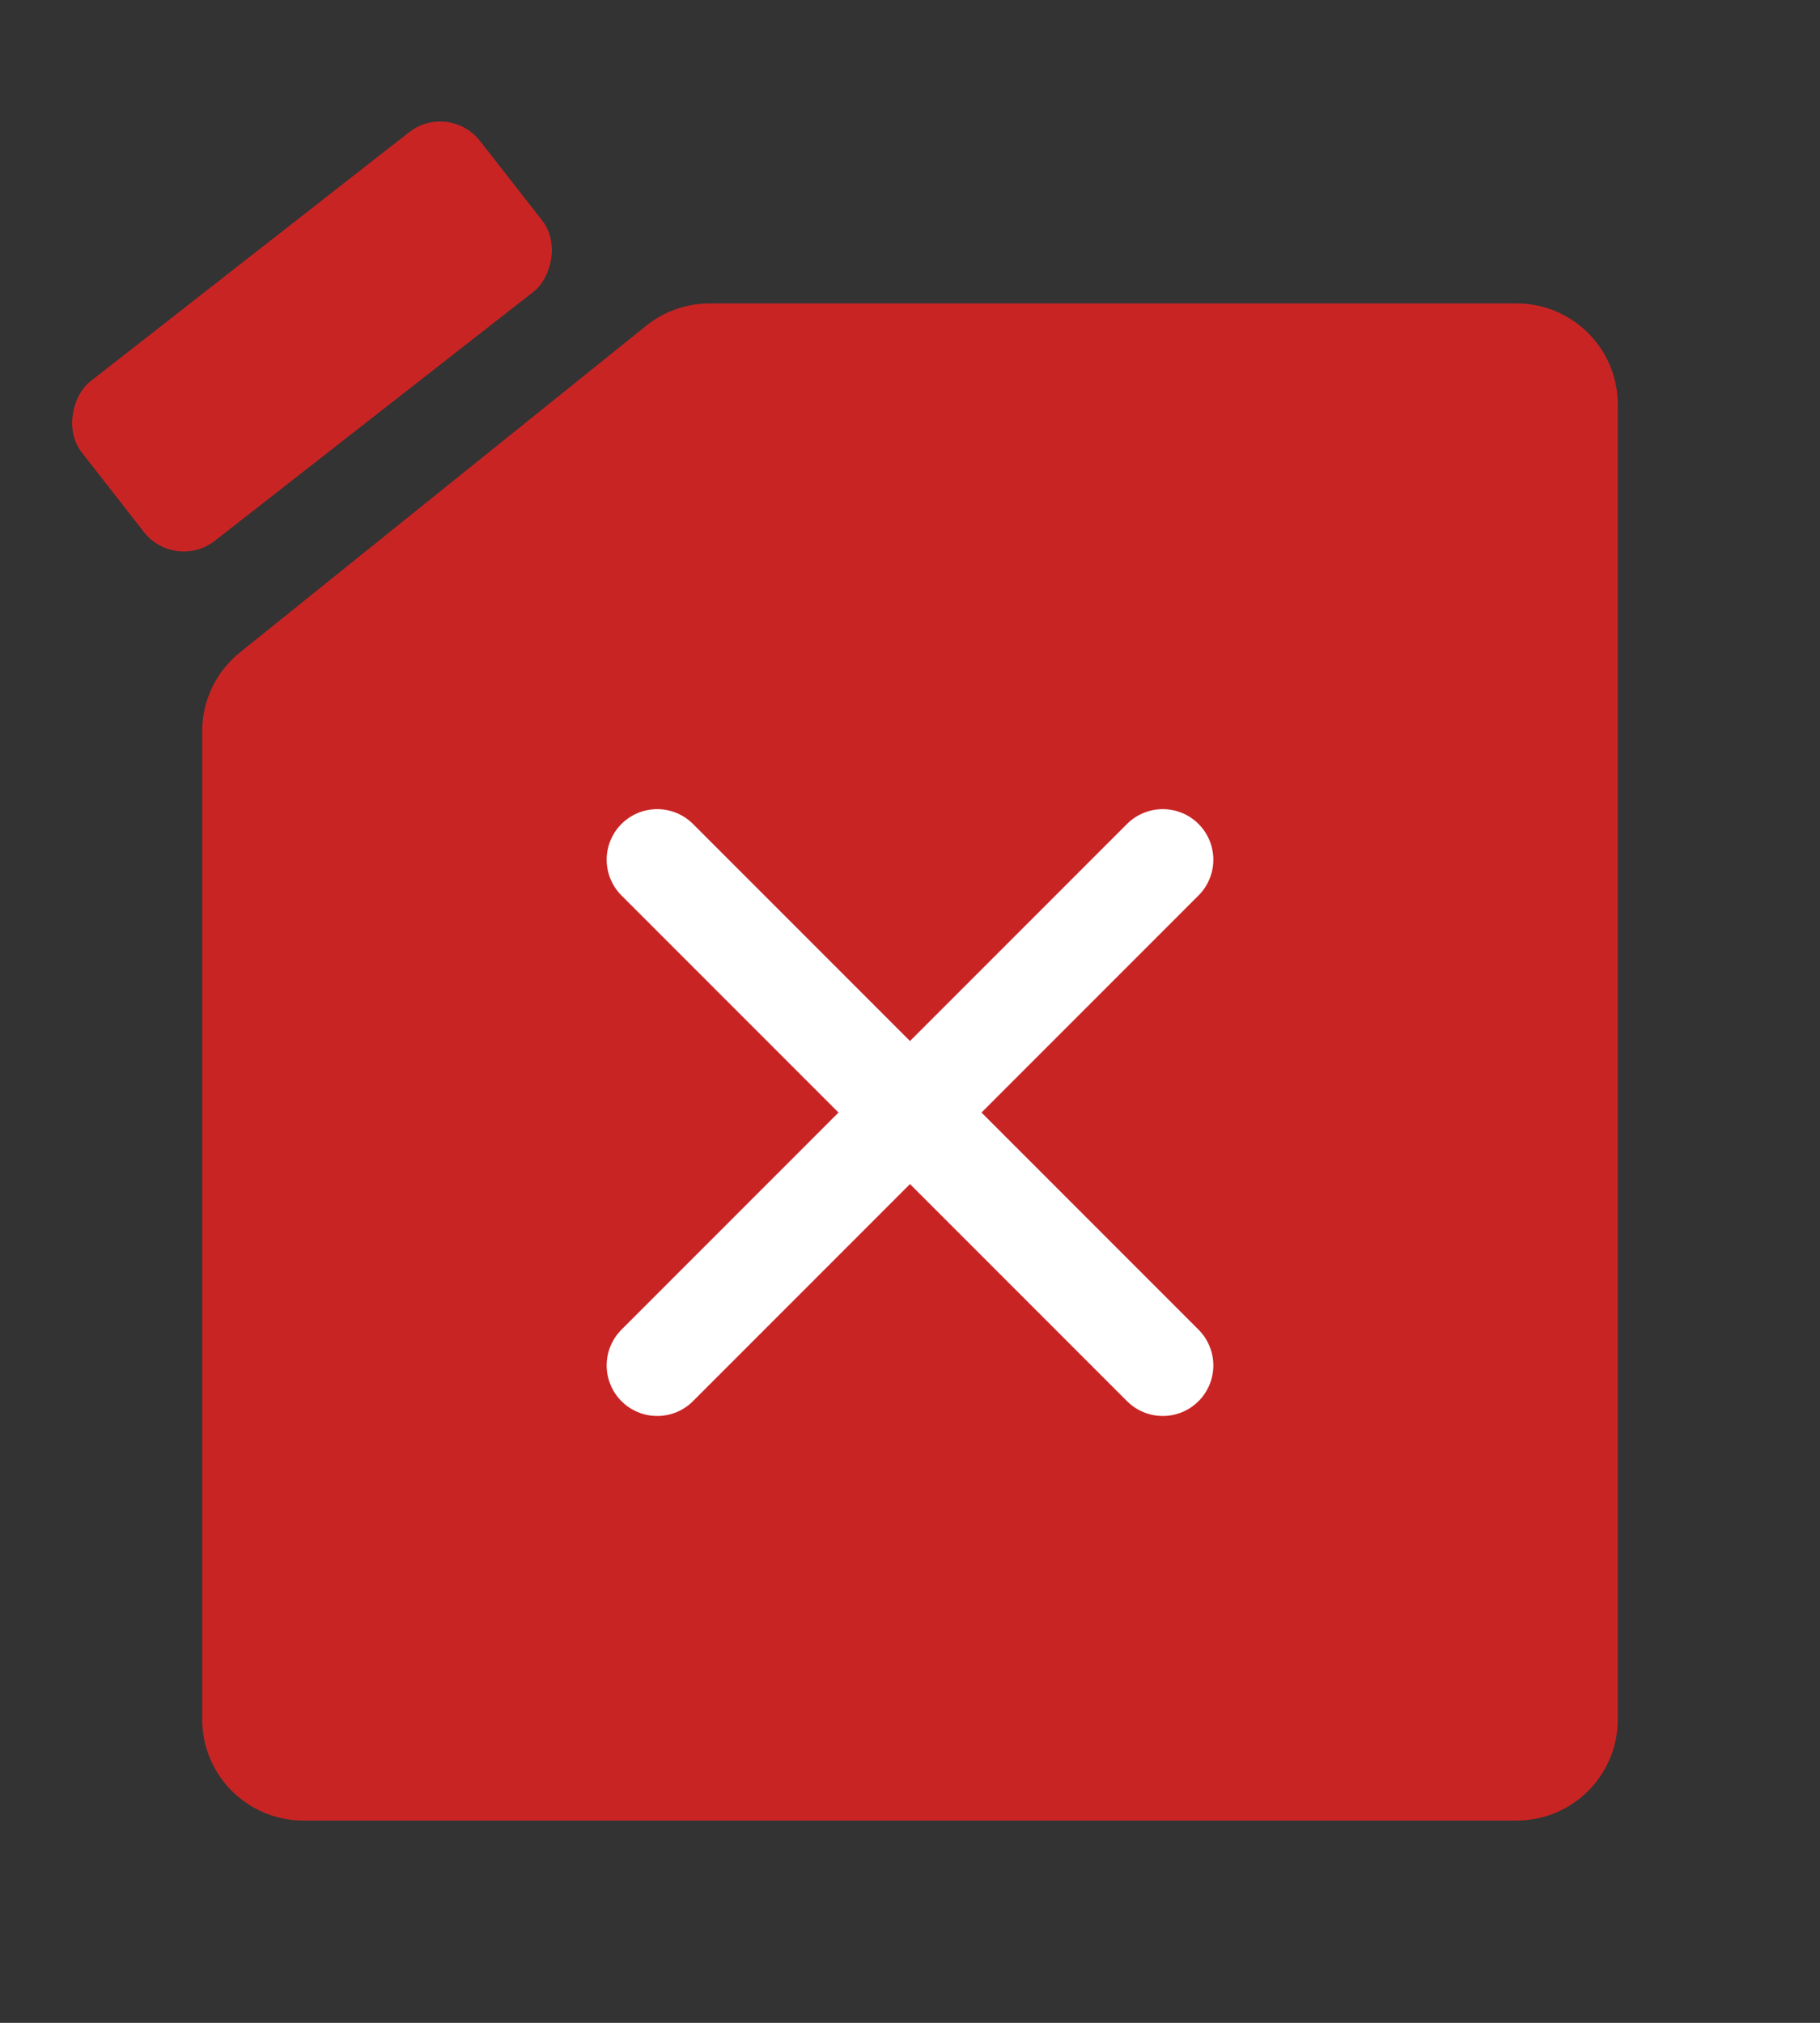 <svg width="18" height="20" viewBox="0 0 18 20" fill="none" xmlns="http://www.w3.org/2000/svg">
<rect x="0" y="0" width="18" height="20" fill="#333333" stroke="none"/>
<path d="M4.333 4.875L6.392 3.22C6.57 3.078 6.791 3 7.019 3H15C15.552 3 16 3.448 16 4V17C16 17.552 15.552 18 15 18H3C2.448 18 2 17.552 2 17V7.229C2 6.926 2.137 6.64 2.374 6.45L4.333 4.875Z" fill="#C92424"/>
<path d="M6.5 8.5L11.5 13.5" stroke="white" stroke-linecap="round" stroke-linejoin="round"/>
<path d="M6.5 13.5L11.5 8.5" stroke="white" stroke-linecap="round" stroke-linejoin="round"/>
<rect x="4.44" y="1" width="2" height="5" rx="0.5" transform="rotate(52 4.44 1)" fill="#C92424"/>
</svg>
